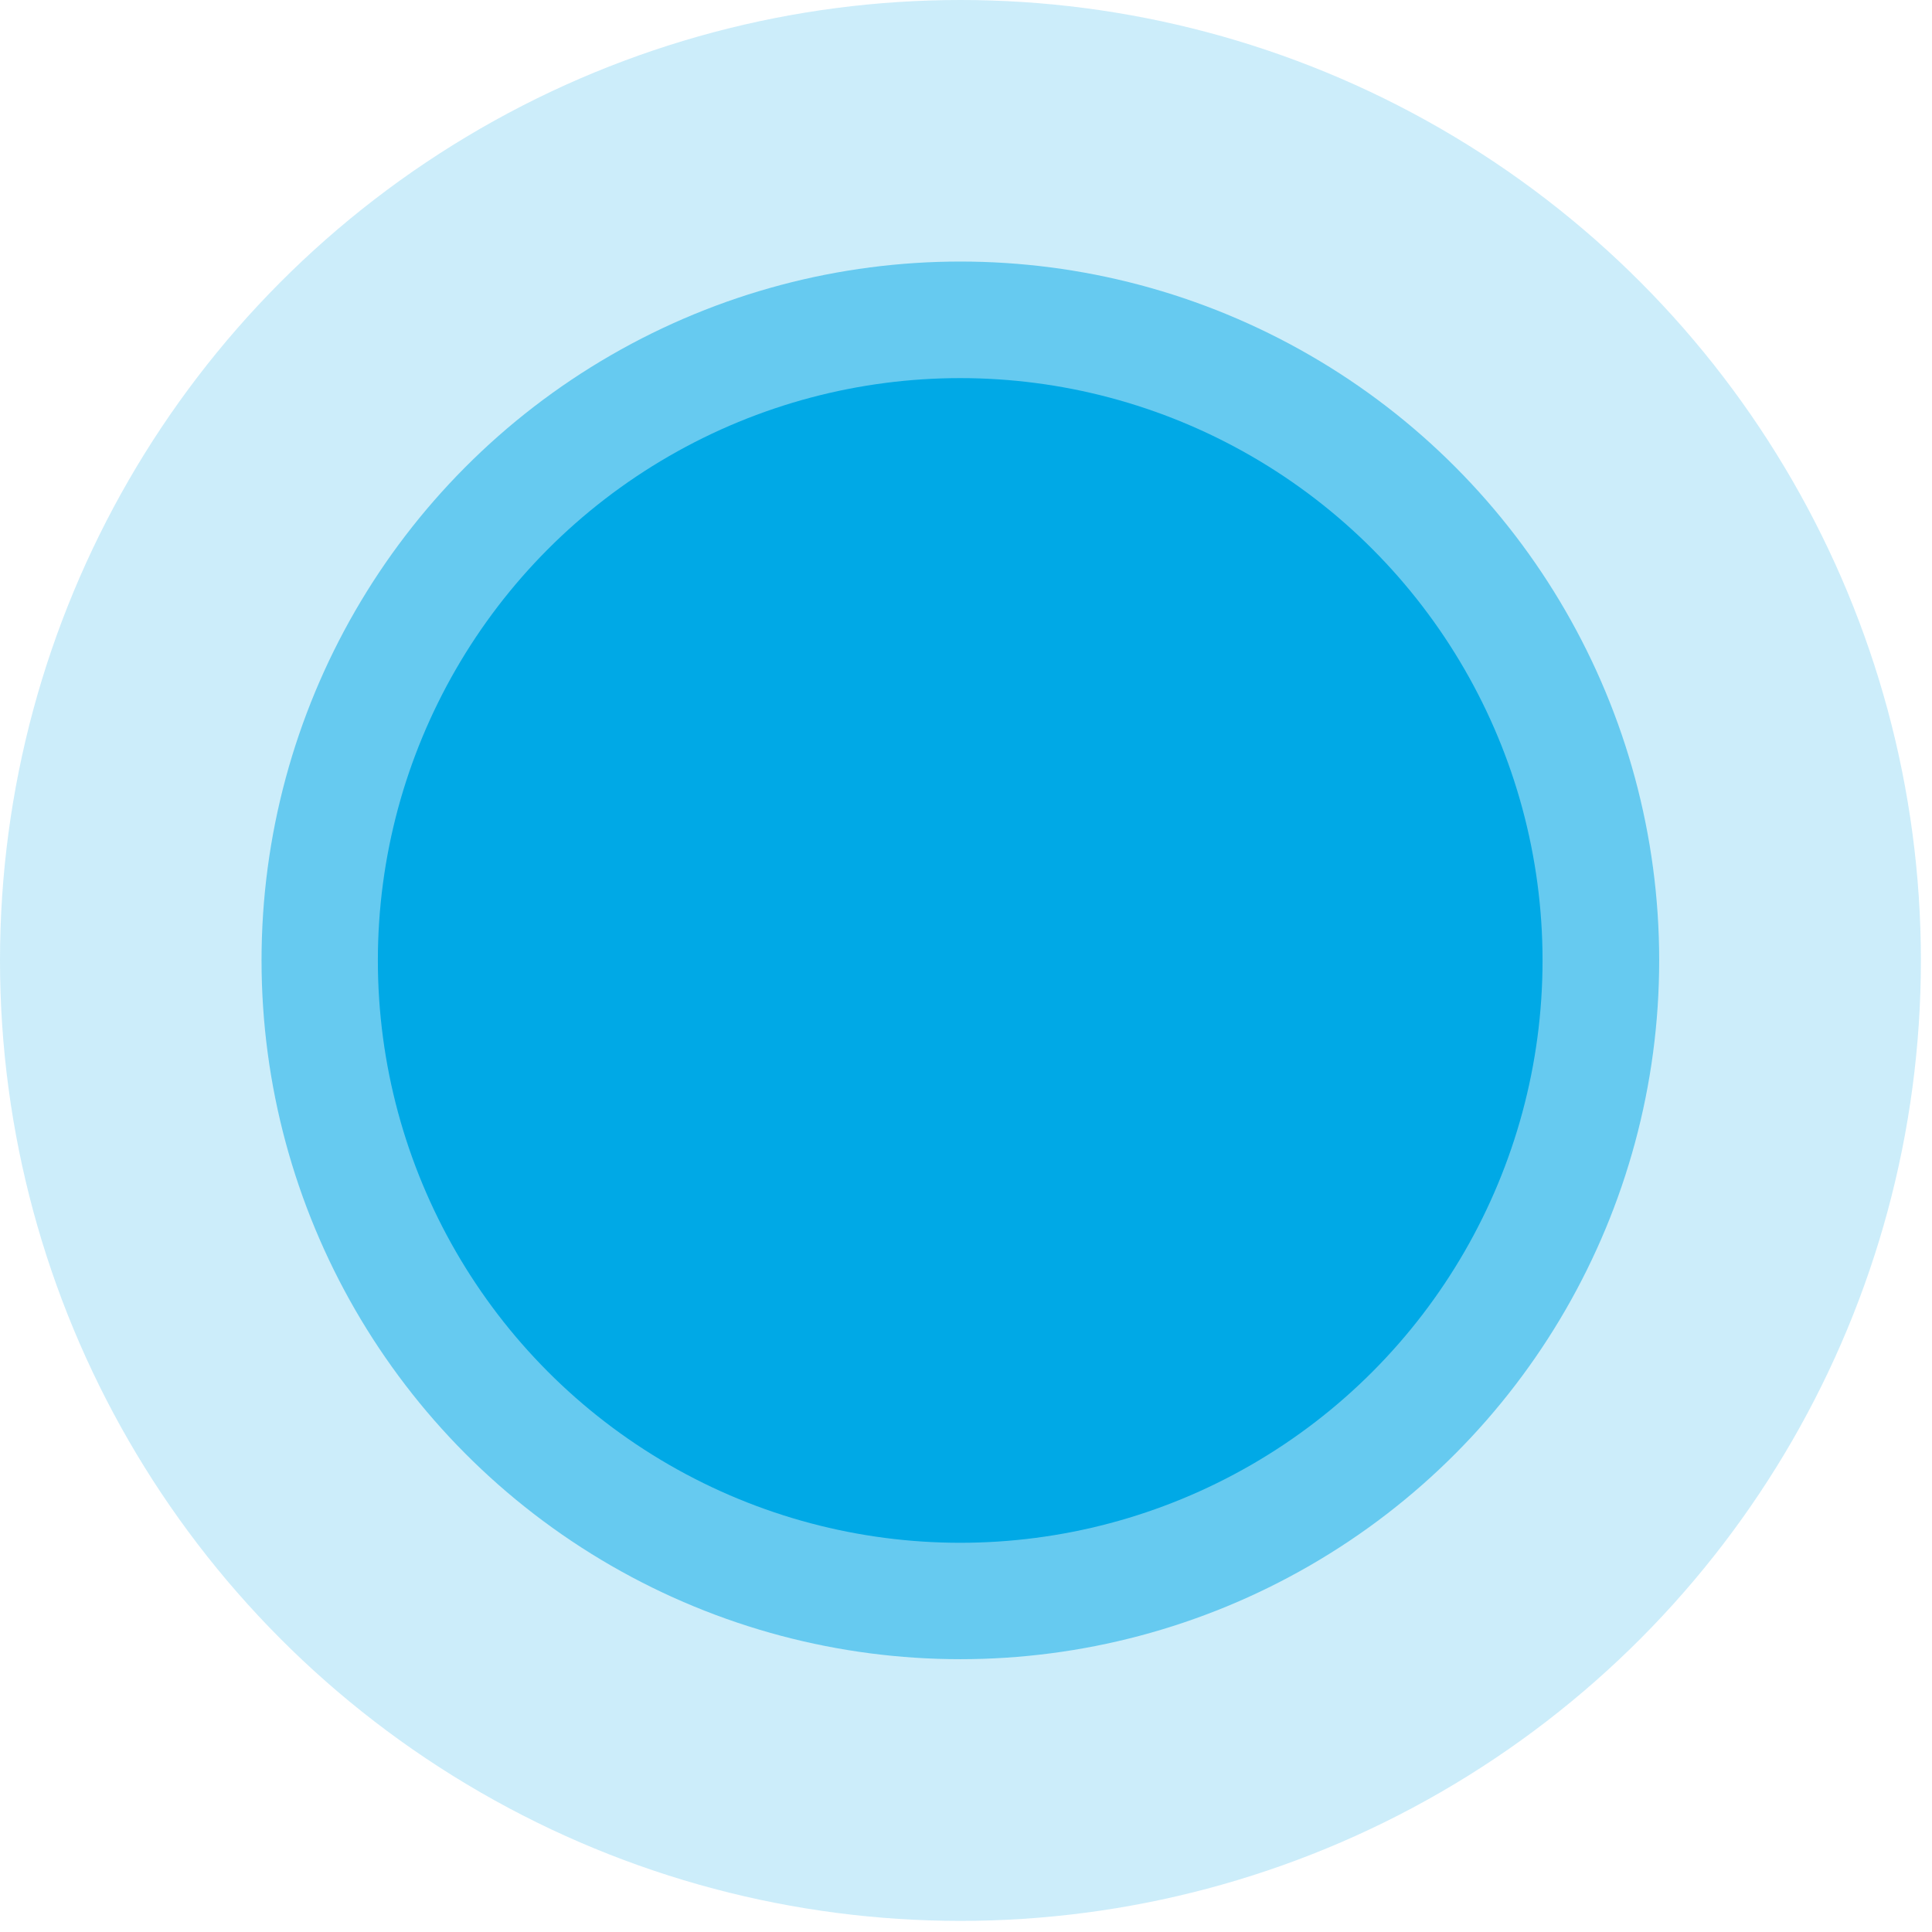 <svg width="24" height="24" viewBox="0 0 24 24" fill="none" xmlns="http://www.w3.org/2000/svg">
<circle opacity="0.2" cx="11.931" cy="11.931" r="11.931" transform="rotate(180 11.931 11.931)" fill="#00A9E6"/>
<circle opacity="0.5" cx="11.93" cy="11.93" r="8.681" transform="rotate(180 11.93 11.93)" fill="#00A9E6"/>
<circle cx="11.928" cy="11.931" r="7.234" transform="rotate(180 11.928 11.931)" fill="#00A9E6"/>
</svg>
